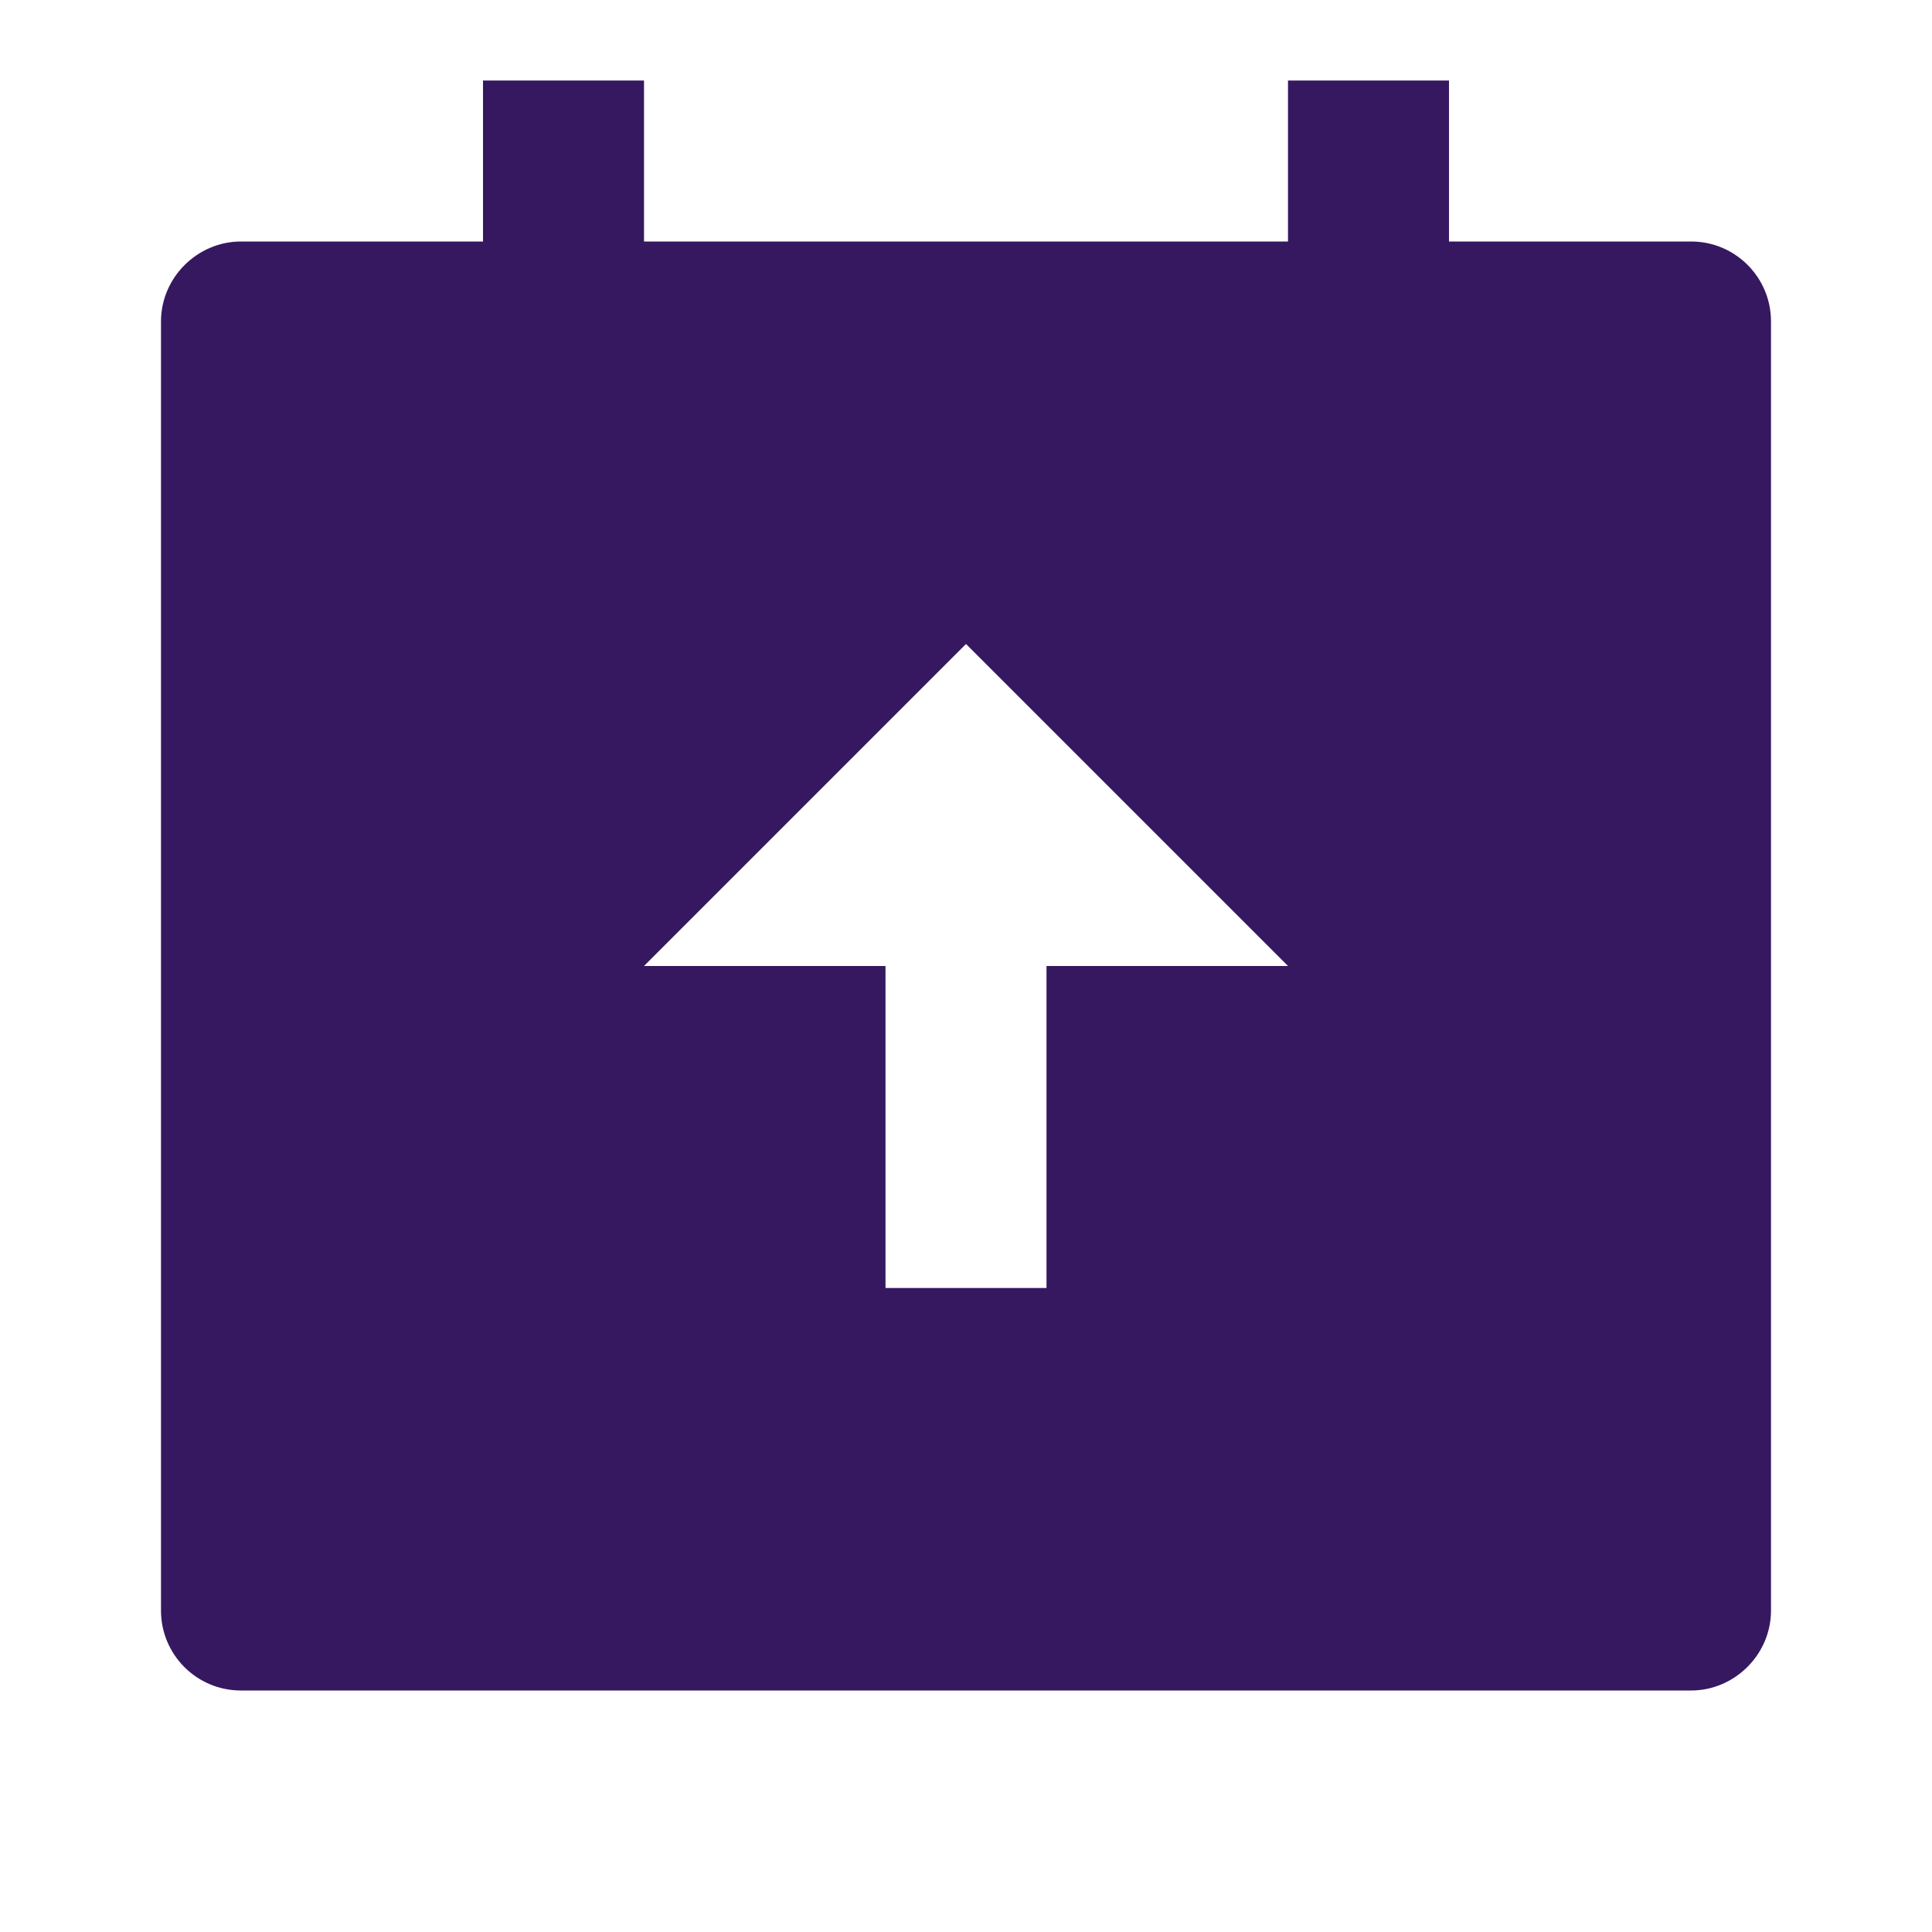 <svg xmlns="http://www.w3.org/2000/svg" viewBox="0 0 24 24">
  <path d="M8 1V3H16V1H18V3H21.008C21.556 3 22 3.445 22 3.993V20.007C22 20.555 21.545 21 21.008 21H2.992C2.444 21 2 20.555 2 20.007V3.993C2 3.445 2.455 3 2.992 3H6V1H8ZM12 8L8 12H11V16H13V12H16L12 8Z" style="fill:rgba(54,24,97,1);"></path>
</svg>
